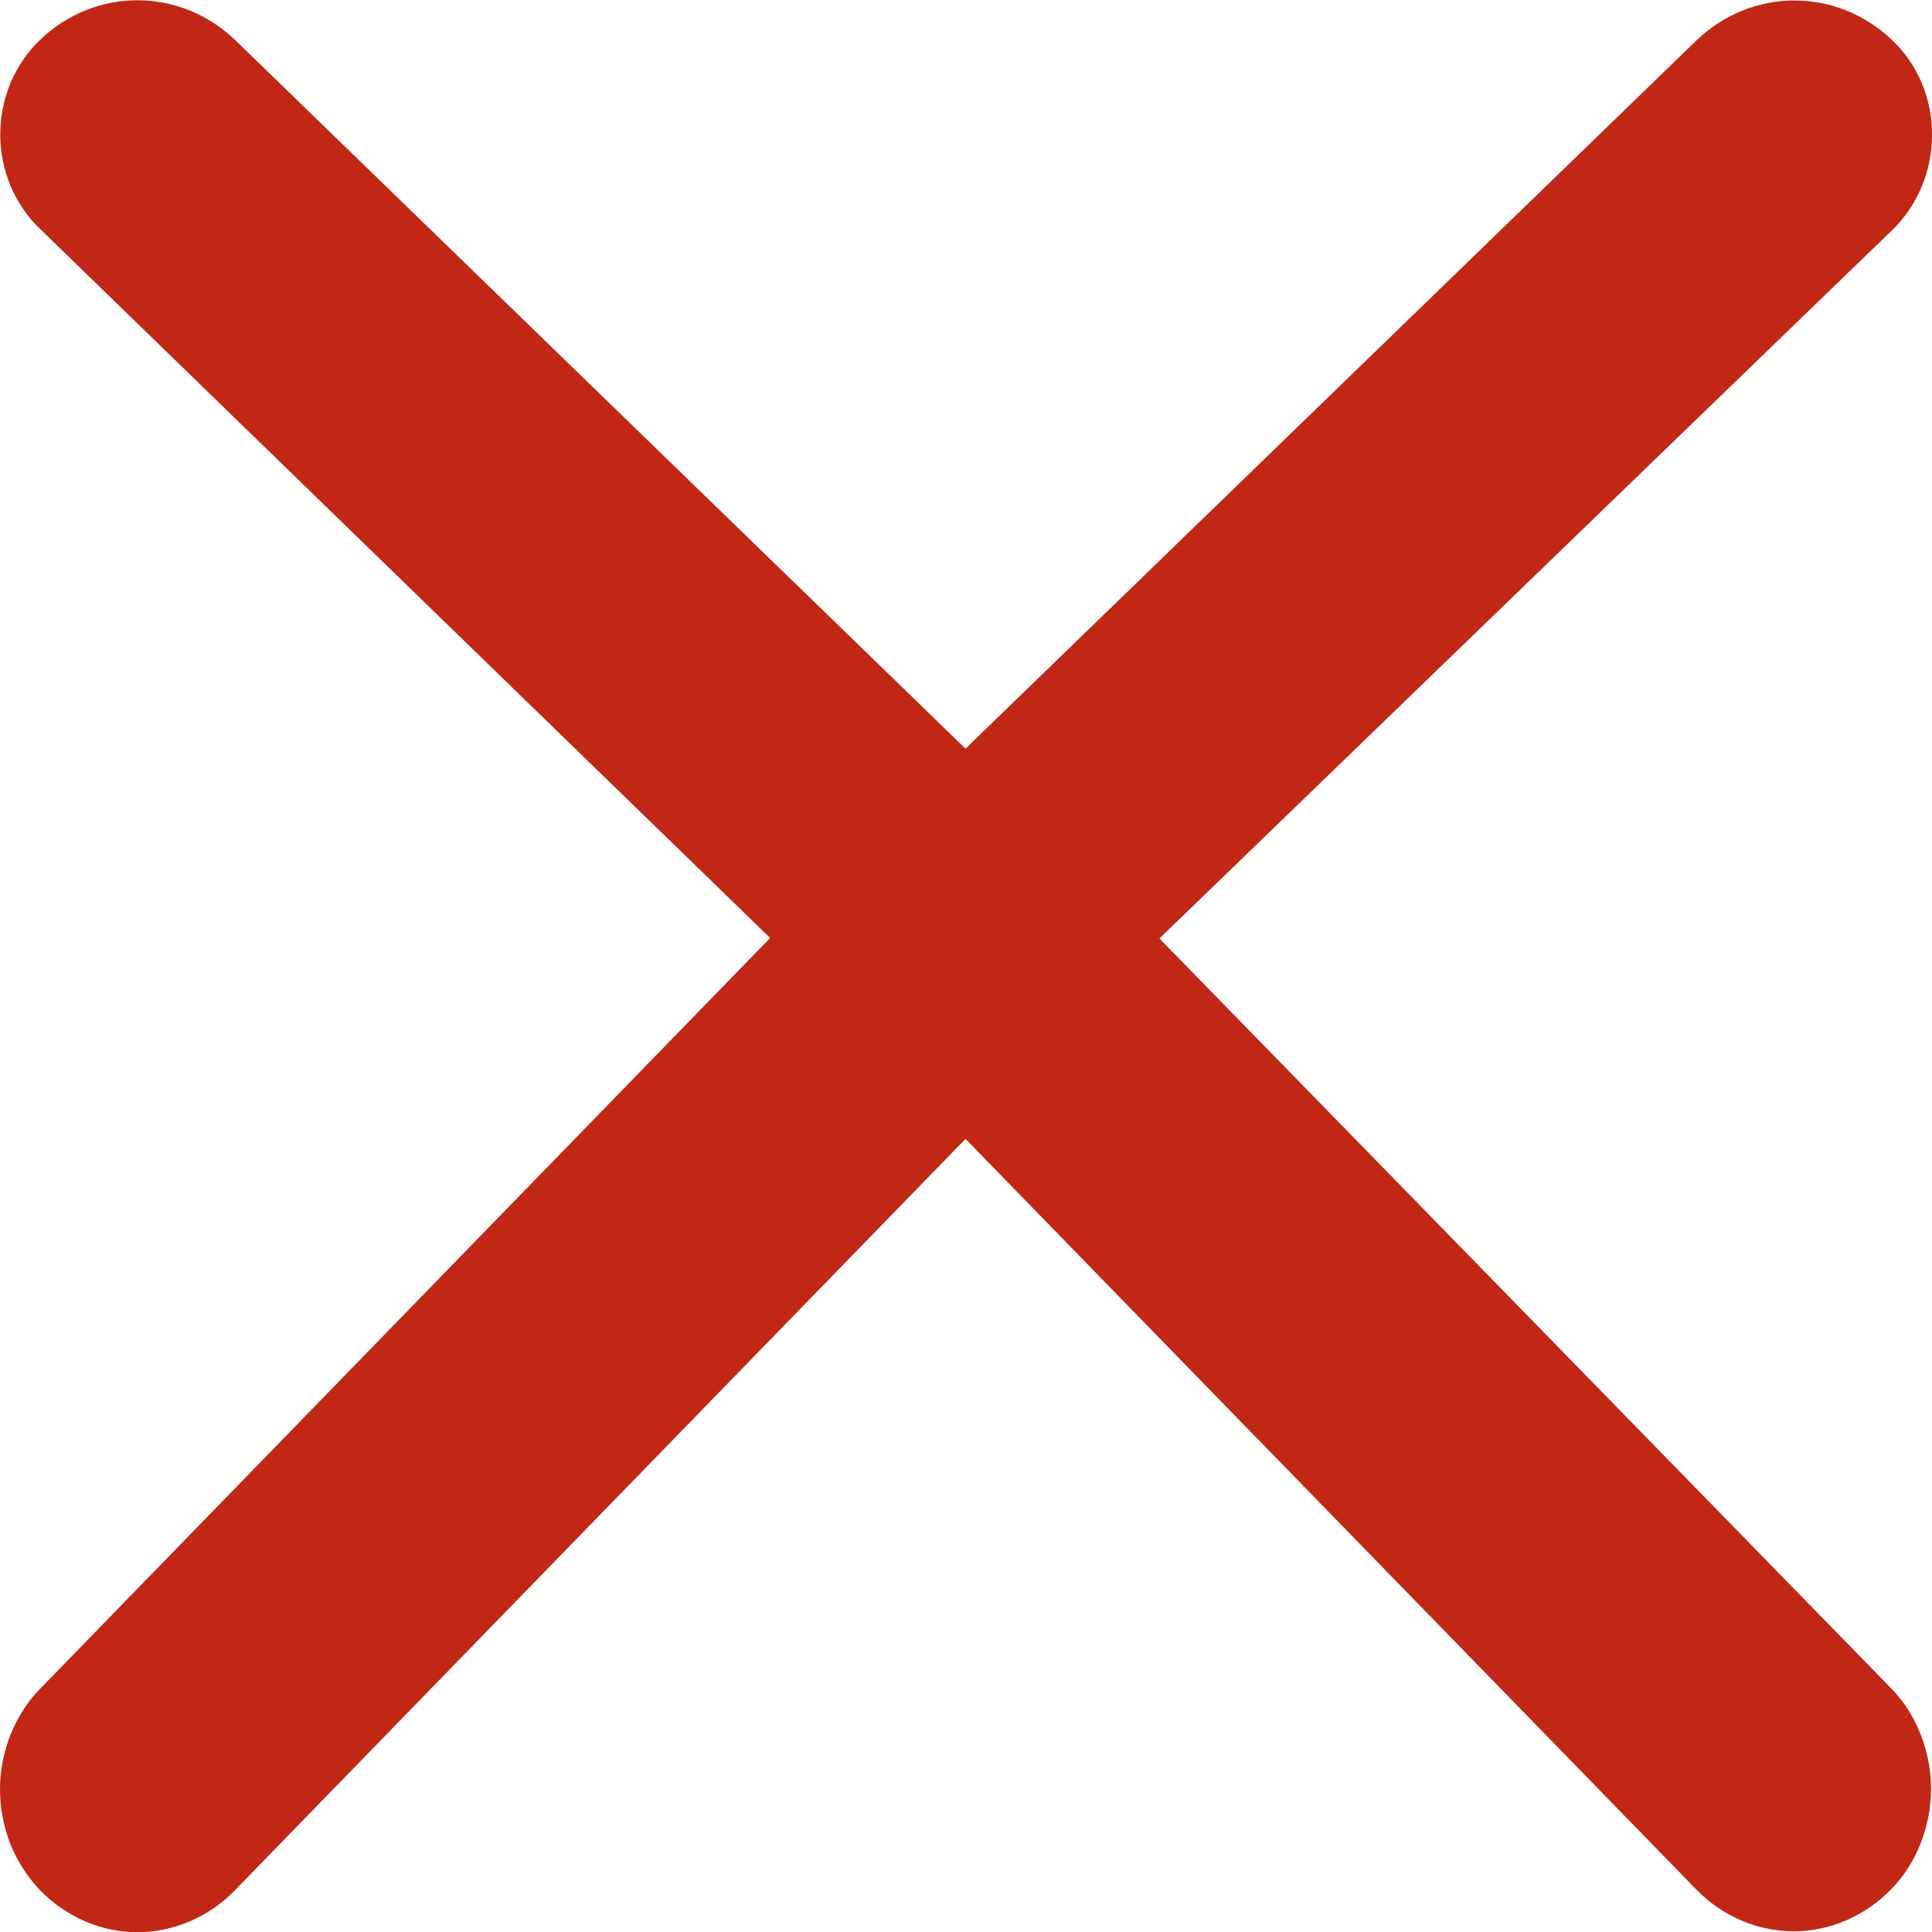 <svg width="8" height="8" viewBox="0 0 8 8" fill="none" xmlns="http://www.w3.org/2000/svg">
<path d="M0.166 7.827C0.113 7.772 0.072 7.707 0.043 7.636C0.015 7.564 0 7.487 0 7.41C0 7.332 0.015 7.255 0.043 7.184C0.072 7.112 0.113 7.047 0.166 6.993L3.189 3.884L0.166 0.948C0.114 0.899 0.073 0.838 0.044 0.771C0.016 0.703 0.001 0.63 0.001 0.557C0.001 0.483 0.016 0.41 0.044 0.342C0.073 0.275 0.114 0.214 0.166 0.165C0.276 0.059 0.42 0.001 0.569 0.001C0.718 0.001 0.862 0.059 0.973 0.165L3.998 3.1L7.026 0.166C7.137 0.06 7.281 0.002 7.43 0.002C7.58 0.002 7.724 0.06 7.835 0.166C7.887 0.215 7.929 0.276 7.958 0.344C7.986 0.412 8.001 0.485 8 0.559C8 0.633 7.985 0.707 7.957 0.774C7.928 0.842 7.887 0.903 7.835 0.953L4.801 3.886L7.831 6.991C7.884 7.045 7.925 7.11 7.953 7.182C7.981 7.253 7.996 7.33 7.996 7.407C7.996 7.484 7.981 7.561 7.953 7.633C7.925 7.704 7.884 7.769 7.831 7.823C7.723 7.934 7.578 7.997 7.427 7.997C7.276 7.997 7.131 7.934 7.023 7.823L3.998 4.716L0.973 7.827C0.865 7.938 0.721 8 0.57 8.001C0.419 8.001 0.274 7.938 0.166 7.827Z" fill="#C22716"/>
</svg>
